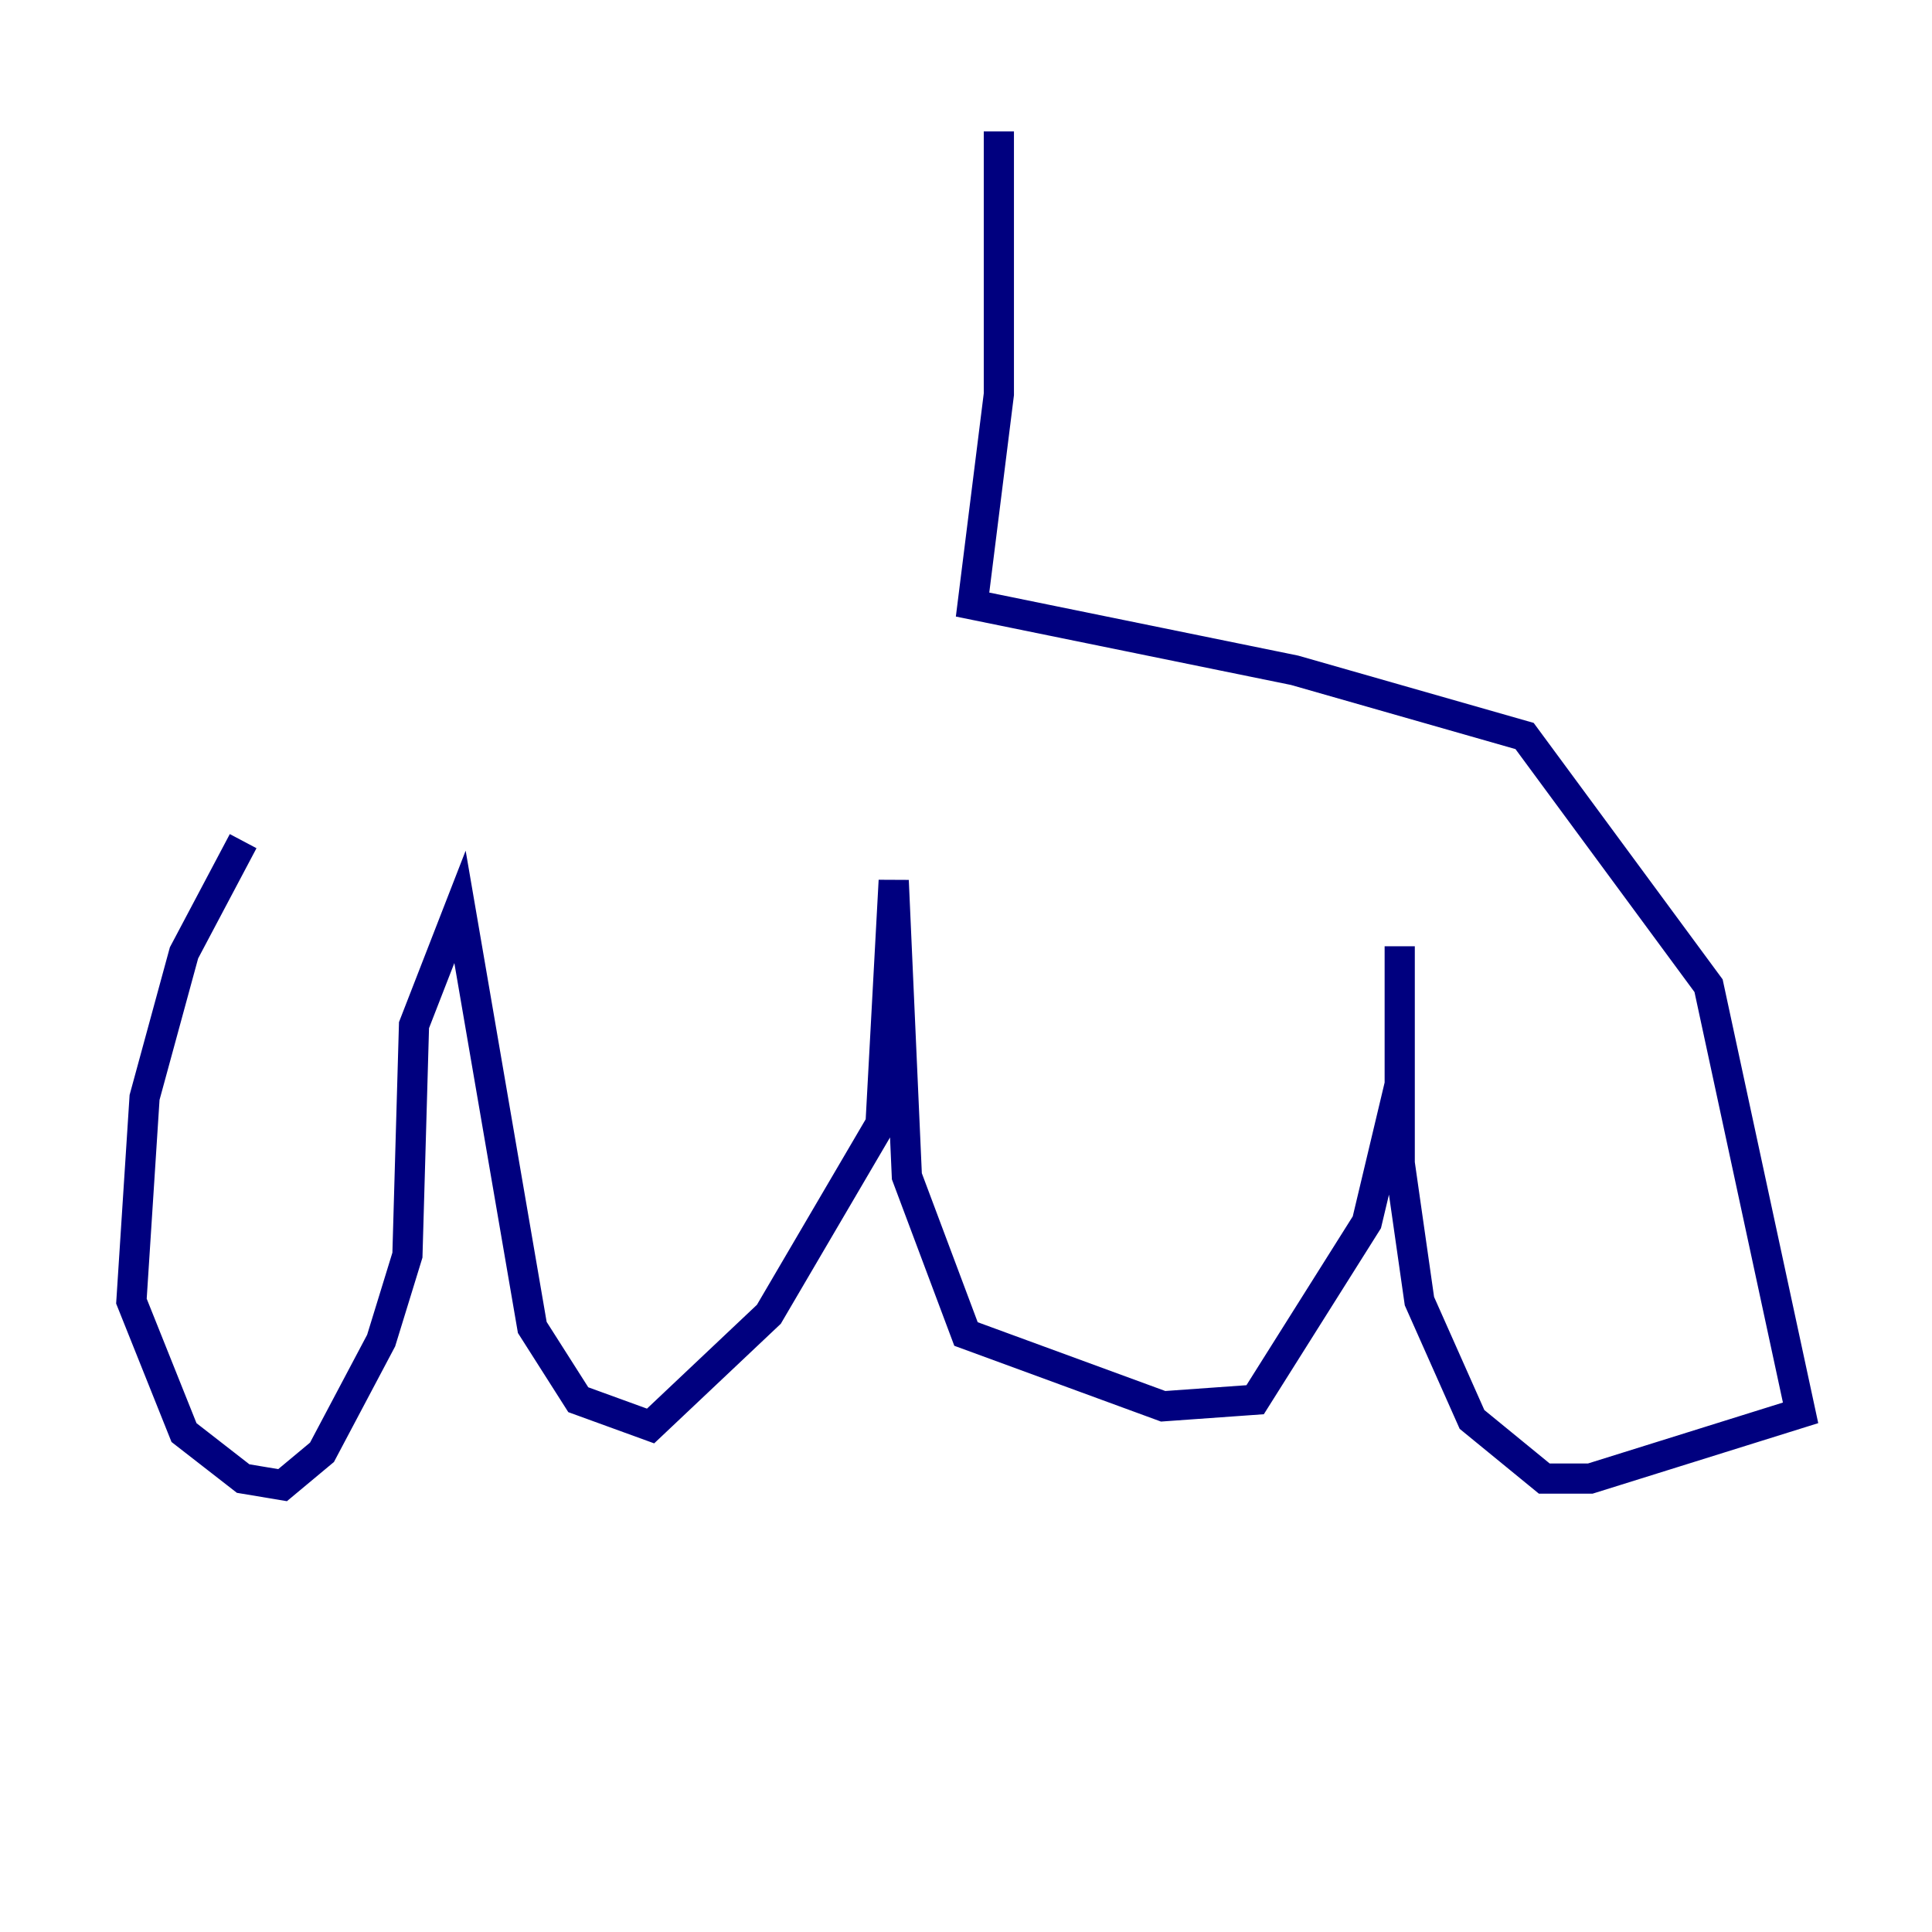 <?xml version="1.0" encoding="utf-8" ?>
<svg baseProfile="tiny" height="128" version="1.2" viewBox="0,0,128,128" width="128" xmlns="http://www.w3.org/2000/svg" xmlns:ev="http://www.w3.org/2001/xml-events" xmlns:xlink="http://www.w3.org/1999/xlink"><defs /><polyline fill="none" points="16.109,55.728 12.191,63.129 9.578,72.707 8.707,86.204 12.191,94.912 16.109,97.959 18.721,98.395 21.333,96.218 25.252,88.816 26.993,83.156 27.429,67.918 30.476,60.082 35.265,87.946 38.313,92.735 43.102,94.476 50.939,87.075 58.34,74.449 59.211,58.34 60.082,77.932 64.0,88.381 77.061,93.17 83.156,92.735 90.558,80.98 92.735,71.837 92.735,62.694 92.735,77.061 94.041,86.204 97.524,94.041 102.313,97.959 105.361,97.959 119.293,93.605 113.197,65.306 101.007,48.762 85.769,44.408 64.435,40.054 66.177,26.122 66.177,8.707" stroke="#00007f" stroke-width="2" /></svg>